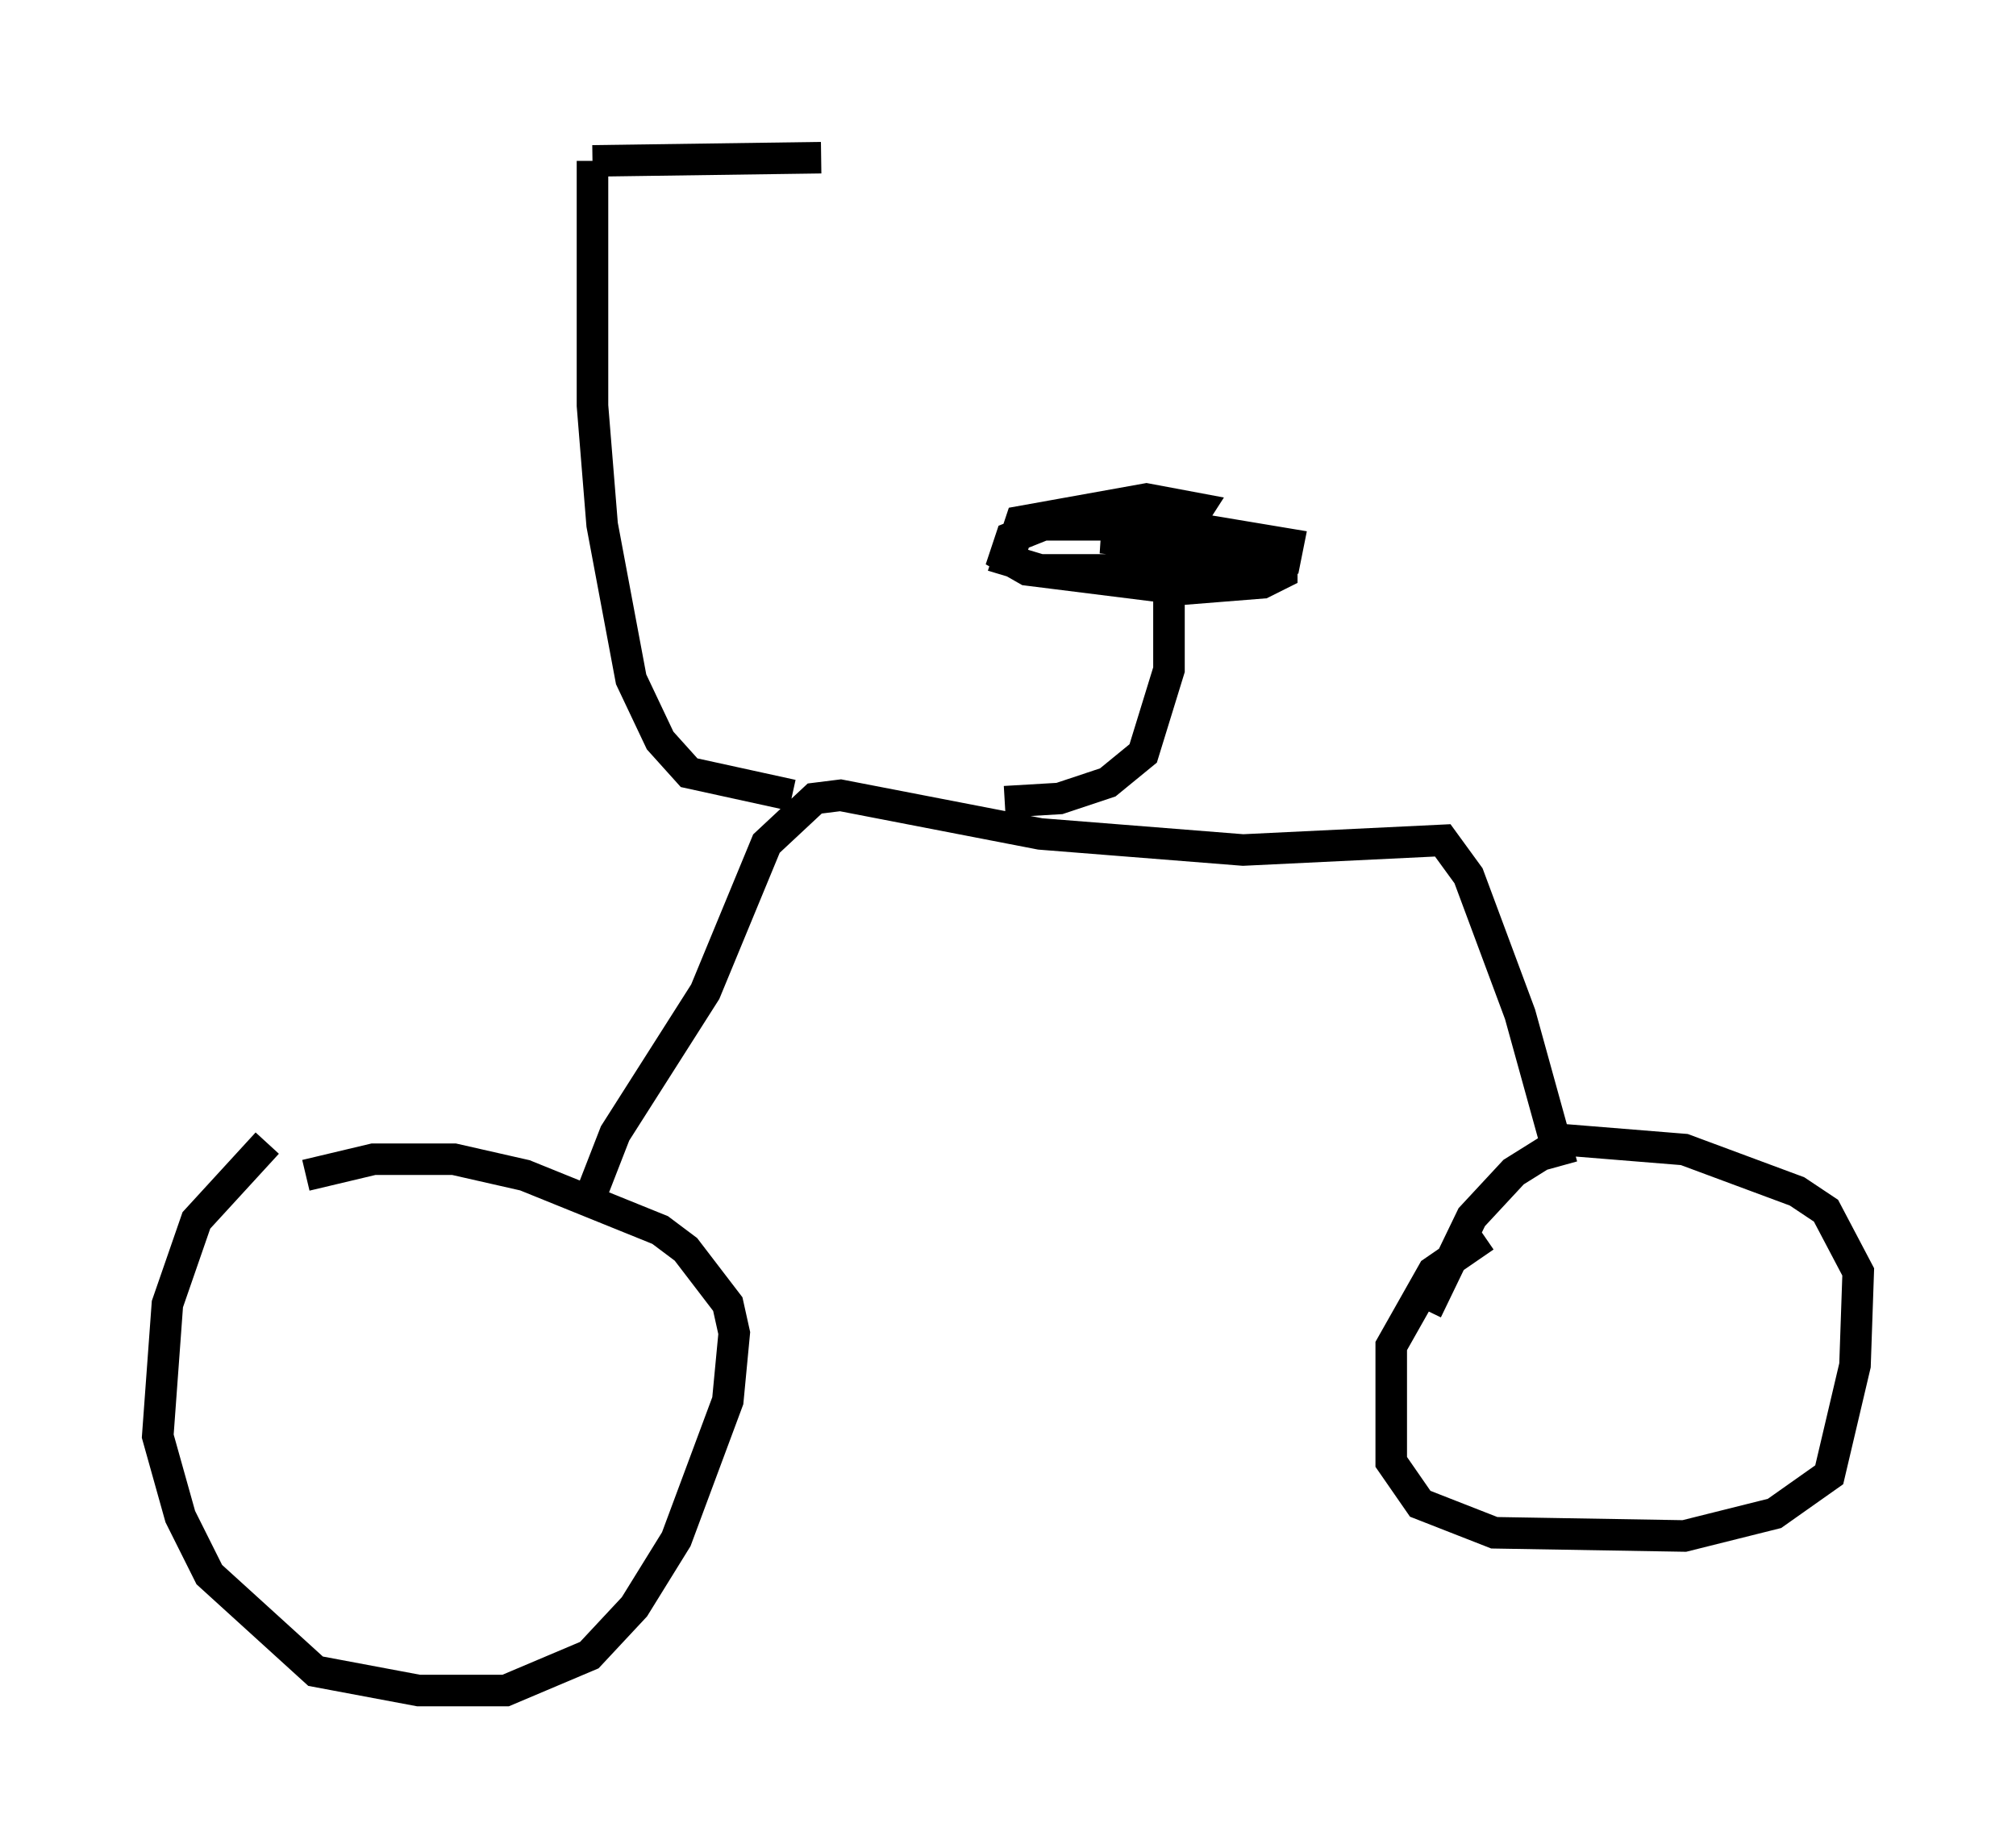 <?xml version="1.0" encoding="utf-8" ?>
<svg baseProfile="full" height="58.592" version="1.1" width="63.901" xmlns="http://www.w3.org/2000/svg" xmlns:ev="http://www.w3.org/2001/xml-events" xmlns:xlink="http://www.w3.org/1999/xlink"><defs /><rect fill="white" height="58.592" width="63.901" x="0" y="0" /><path d="M9.492, 35.625 m-1.021, 0.613 l-2.246, 2.45 -0.919, 2.654 l-0.306, 4.185 0.715, 2.552 l0.919, 1.838 3.369, 3.063 l3.267, 0.613 2.756, 0.0 l2.654, -1.123 1.429, -1.531 l1.327, -2.144 1.633, -4.39 l0.204, -2.144 -0.204, -0.919 l-1.327, -1.735 -0.817, -0.613 l-4.288, -1.735 -2.246, -0.51 l-2.552, 0.0 -2.144, 0.51 m37.363, 1.94 l-1.633, 1.123 -1.327, 2.348 l0.0, 3.675 0.919, 1.327 l2.348, 0.919 6.023, 0.102 l2.858, -0.715 1.735, -1.225 l0.817, -3.471 0.102, -2.96 l-1.021, -1.94 -0.919, -0.613 l-3.573, -1.327 -3.777, -0.306 l-1.633, 1.021 -1.327, 1.429 l-1.429, 2.96 m-26.44, -3.777 l0.715, -1.838 2.858, -4.492 l1.94, -4.696 1.531, -1.429 l0.817, -0.102 6.329, 1.225 l6.431, 0.51 6.329, -0.306 l0.817, 1.123 1.633, 4.39 l1.327, 4.798 m-24.398, -11.74 l-3.267, -0.715 -0.919, -1.021 l-0.919, -1.94 -0.919, -4.9 l-0.306, -3.777 0.0, -7.758 m0.0, 0.0 l7.248, -0.102 m5.819, 20.417 l1.735, -0.102 1.531, -0.51 l1.123, -0.919 0.817, -2.654 l0.0, -3.675 0.919, -1.429 l-1.633, -0.306 -3.981, 0.715 l-0.408, 1.225 1.021, 0.306 l6.227, 0.0 1.531, -0.306 l0.102, -0.51 -3.675, -0.613 l-4.083, 0.0 -1.021, 0.408 l-0.204, 0.613 0.715, 0.408 l4.9, 0.613 2.552, -0.204 l0.613, -0.306 0.0, -0.613 l-1.123, -0.408 -4.594, -0.102 l3.675, 0.408 1.327, 0.0 l-1.021, -0.204 -2.246, -0.102 " fill="none" stroke="black" stroke-width="1" /></svg>